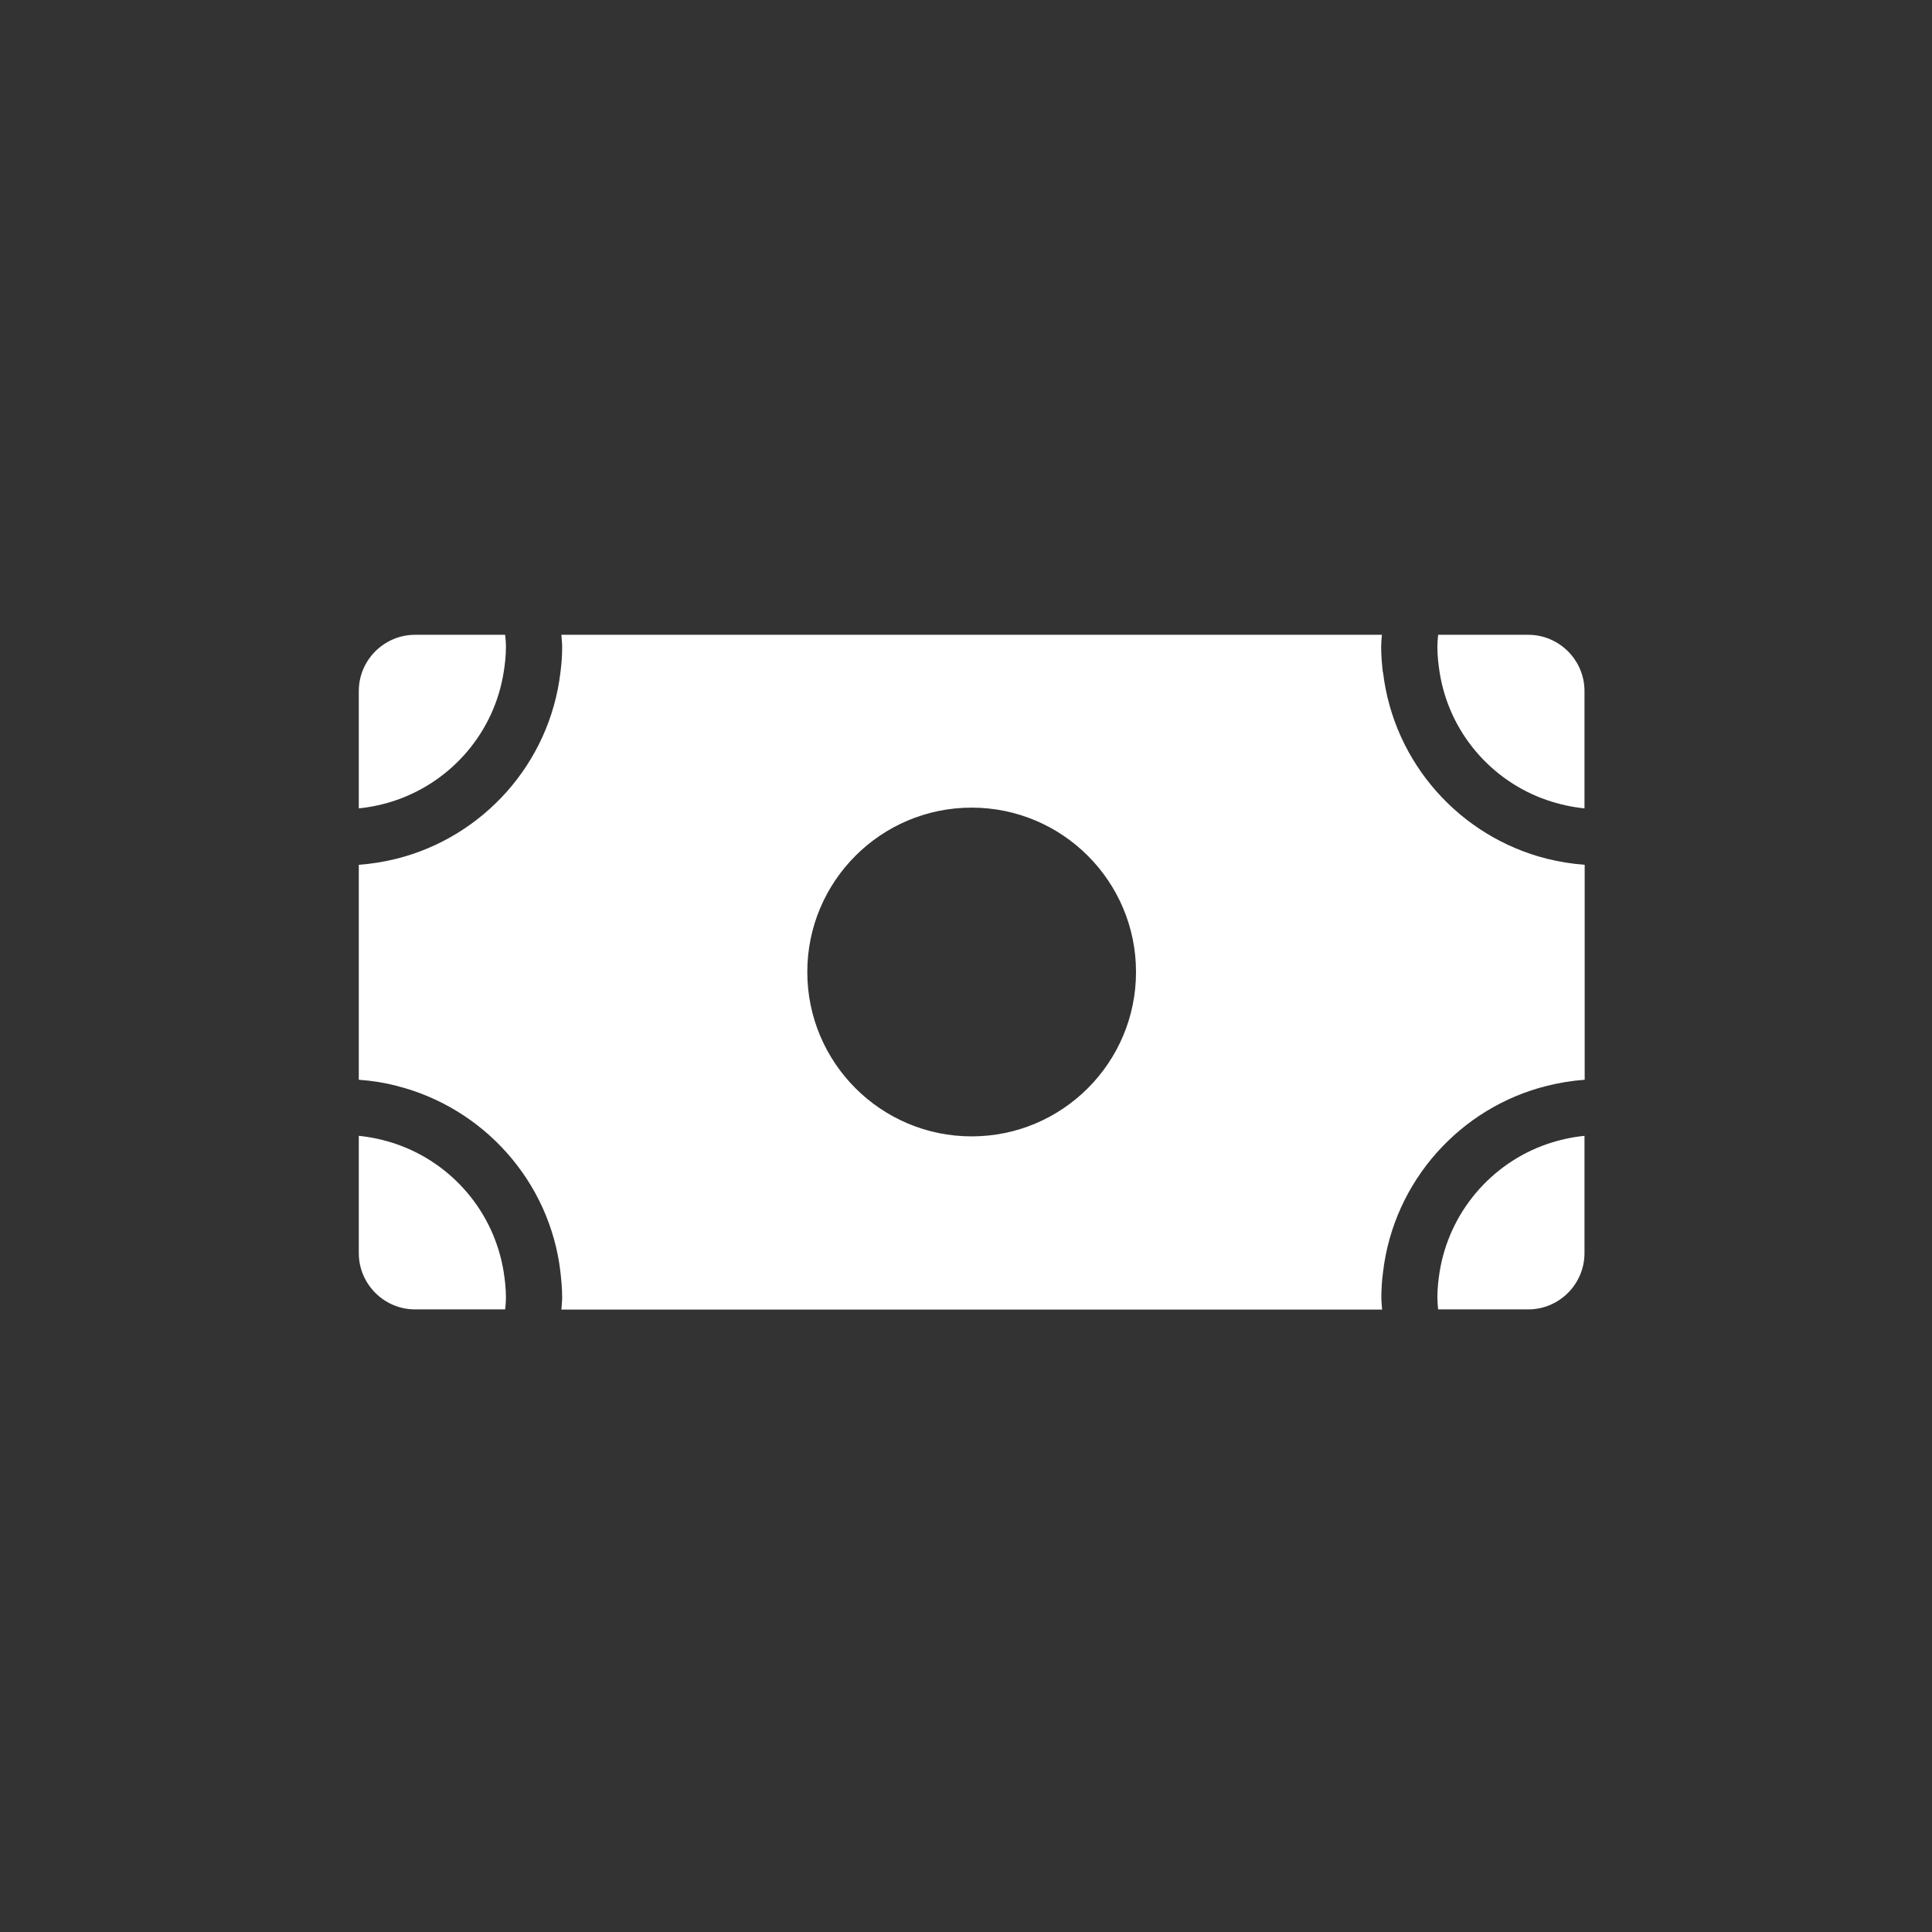 <svg width="70" height="70" viewBox="0 0 70 70" fill="none" xmlns="http://www.w3.org/2000/svg">
<rect x="0" y="0" width="70" height="70" fill="#333333" stroke="none"/>
<path d="M18.249 24.358C18.297 24.059 18.331 23.754 18.331 23.435C18.331 23.285 18.317 23.143 18.303 23H15.037C13.917 23 13 23.917 13 25.037V29.289C13.469 29.241 13.924 29.139 14.358 28.99C16.382 28.29 17.91 26.518 18.249 24.352V24.358Z" fill="white"/>
<path d="M50.103 24.358C50.069 24.053 50.042 23.747 50.042 23.435C50.042 23.285 50.055 23.143 50.069 23H20.34C20.347 23.149 20.368 23.292 20.368 23.435C20.368 23.747 20.347 24.053 20.306 24.358C19.919 27.652 17.509 30.328 14.358 31.116C13.917 31.224 13.469 31.299 13 31.333V39.122C13.469 39.156 13.917 39.224 14.358 39.34C17.509 40.127 19.926 42.803 20.306 46.09C20.34 46.396 20.368 46.701 20.368 47.014C20.368 47.163 20.347 47.306 20.34 47.449H50.076C50.069 47.306 50.049 47.163 50.049 47.014C50.049 46.701 50.069 46.396 50.11 46.09C50.497 42.797 52.907 40.121 56.058 39.34C56.499 39.231 56.948 39.156 57.416 39.122V31.333C56.948 31.299 56.499 31.224 56.058 31.116C52.907 30.328 50.497 27.652 50.11 24.358H50.103ZM41.16 35.217C41.16 38.504 38.491 41.173 35.205 41.173C31.918 41.173 29.25 38.504 29.25 35.217C29.25 31.93 31.918 29.262 35.205 29.262C38.491 29.262 41.16 31.93 41.16 35.217Z" fill="white"/>
<path d="M14.358 41.452C13.924 41.303 13.469 41.201 13 41.153V45.404C13 46.525 13.917 47.442 15.037 47.442H18.303C18.317 47.299 18.331 47.157 18.331 47.007C18.331 46.695 18.297 46.389 18.249 46.084C17.903 43.917 16.382 42.151 14.358 41.452Z" fill="white"/>
<path d="M52.16 46.084C52.113 46.382 52.079 46.695 52.079 47.007C52.079 47.157 52.092 47.299 52.106 47.442H55.372C56.493 47.442 57.409 46.525 57.409 45.404V41.153C56.941 41.201 56.486 41.303 56.051 41.452C54.028 42.151 52.507 43.924 52.16 46.084Z" fill="white"/>
<path d="M55.372 23H52.106C52.092 23.143 52.079 23.292 52.079 23.435C52.079 23.747 52.113 24.053 52.16 24.358C52.5 26.525 54.028 28.297 56.051 28.99C56.486 29.139 56.941 29.241 57.409 29.289V25.037C57.409 23.917 56.493 23 55.372 23Z" fill="white"/>
</svg>
